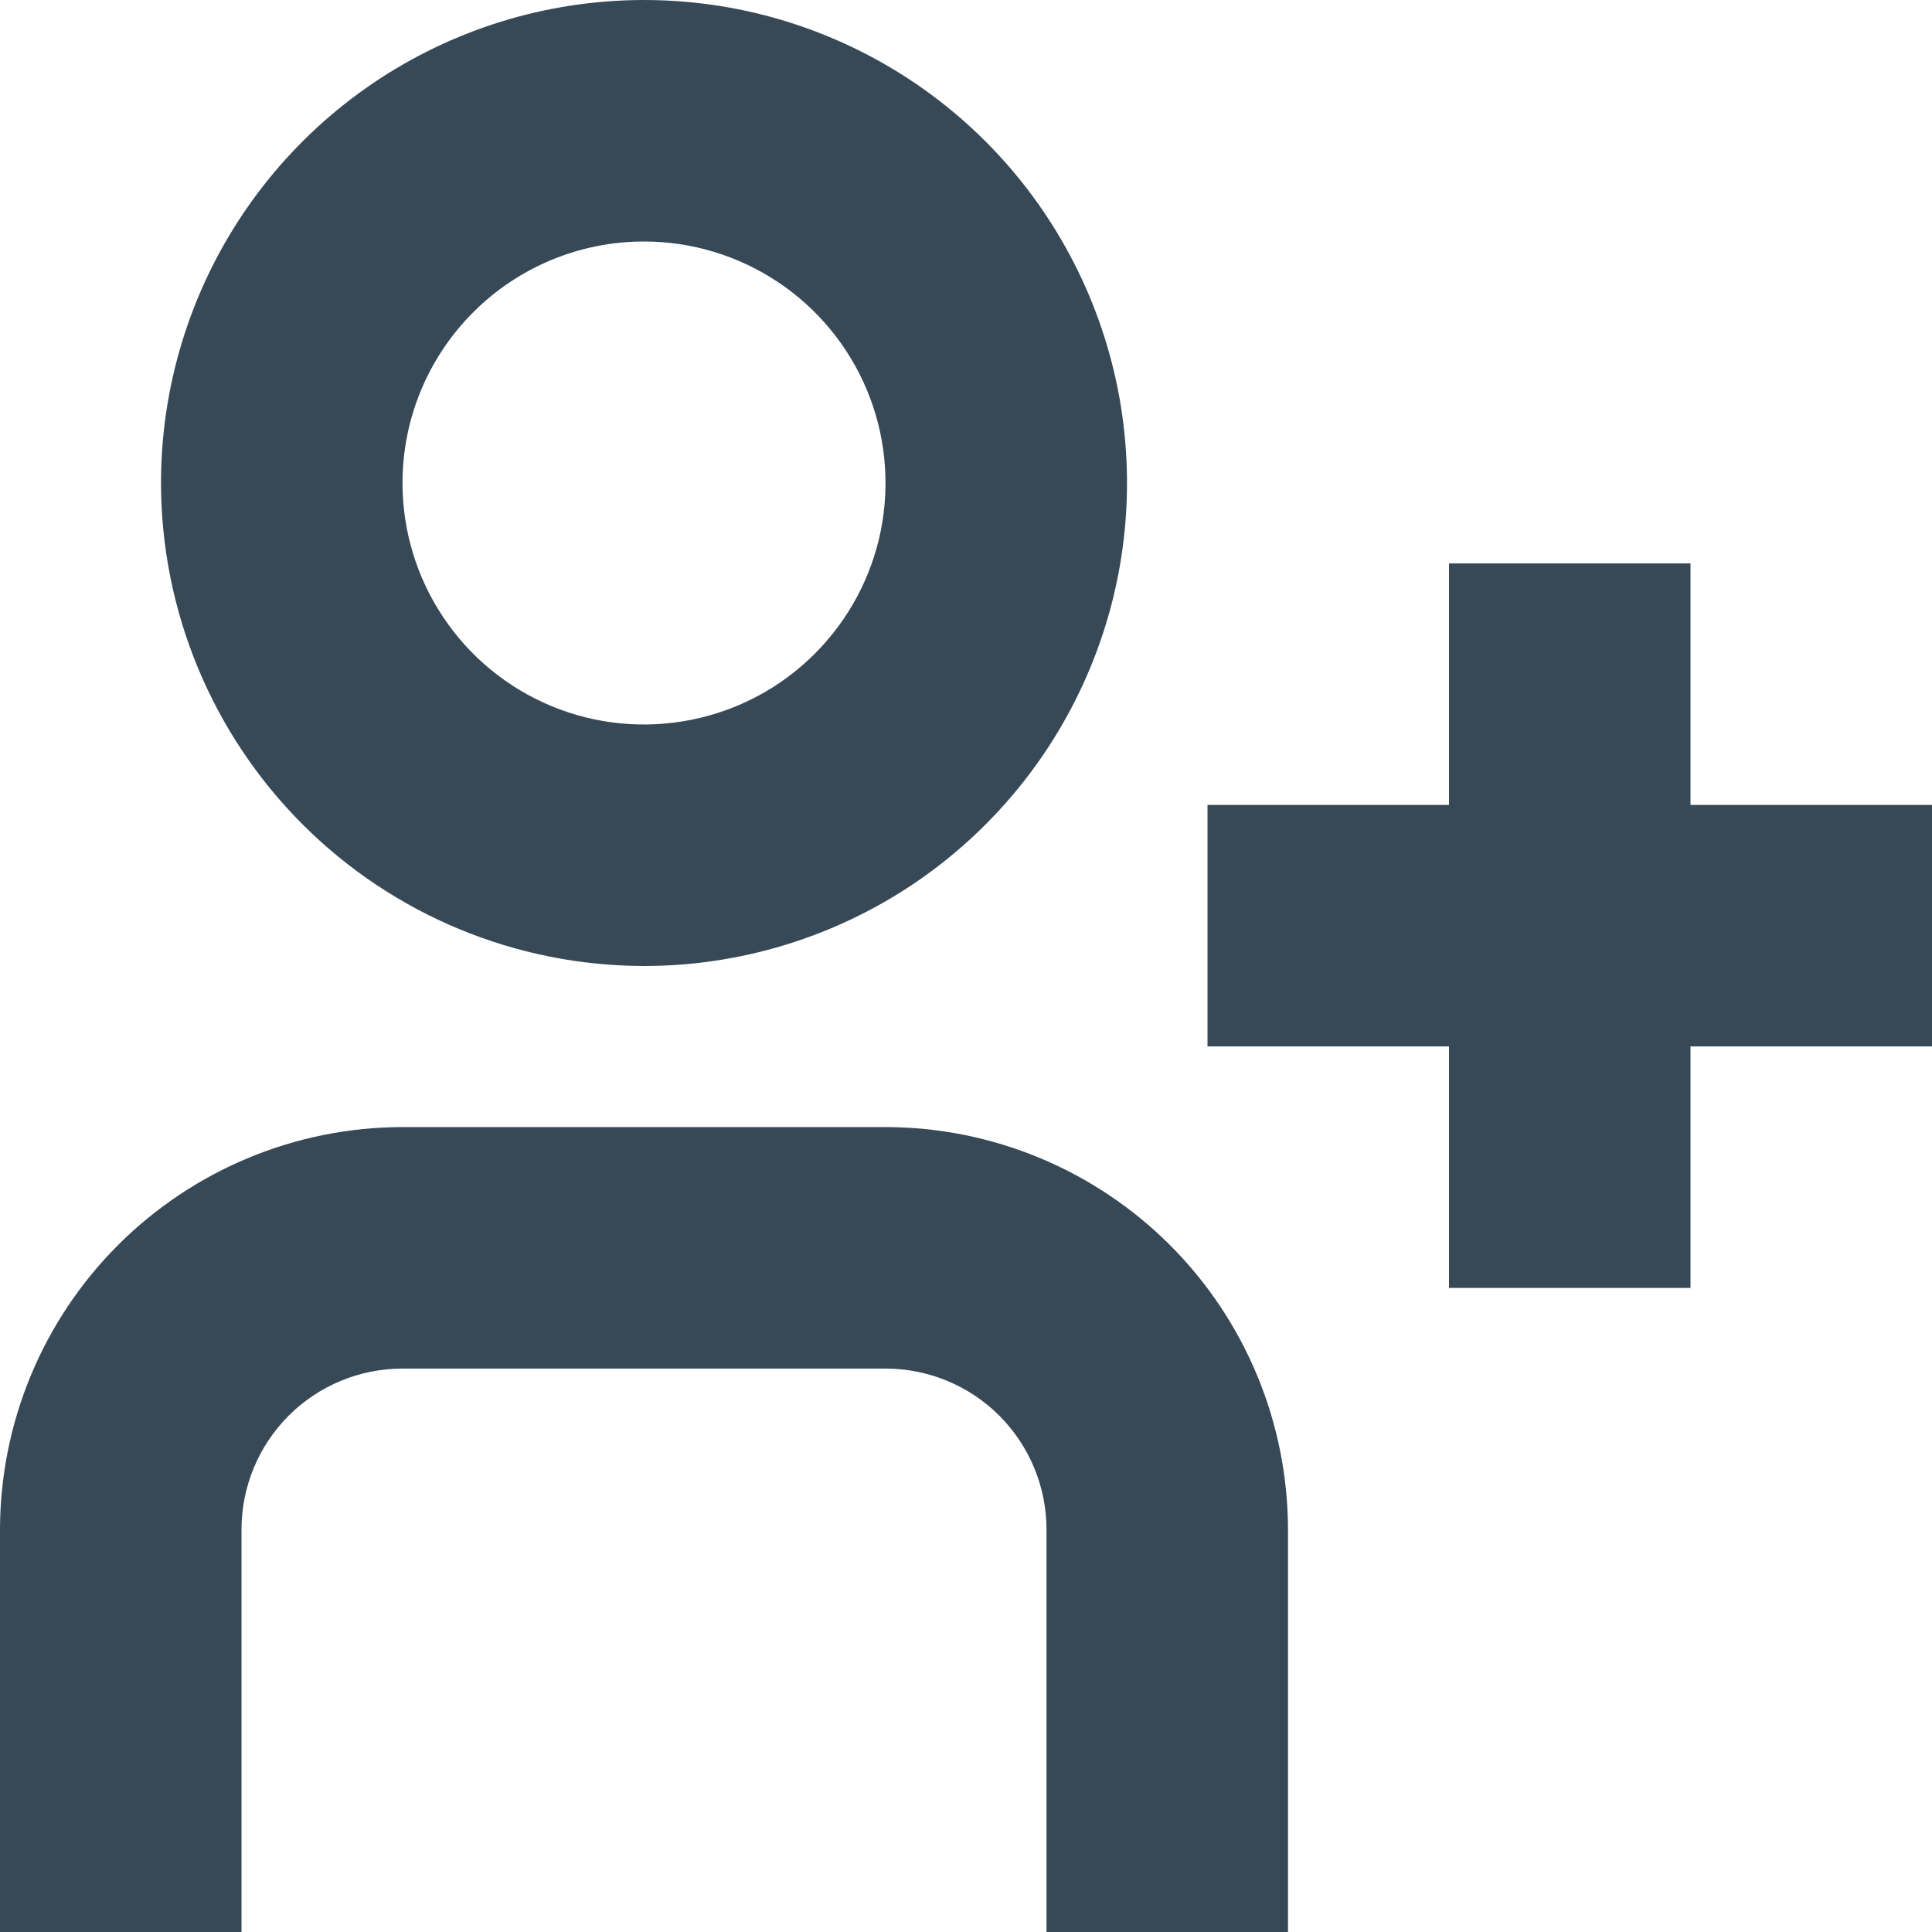 <svg width="24" height="24" viewBox="0 0 24 24" fill="none" xmlns="http://www.w3.org/2000/svg">
<g clip-path="url(#clip0_406_404)">
<path d="M11 14.001H5C3.674 14.002 2.404 14.53 1.466 15.467C0.529 16.404 0.002 17.675 0 19.001L0 24.001H3V19.001C3 18.47 3.211 17.962 3.586 17.586C3.961 17.211 4.47 17.001 5 17.001H11C11.53 17.001 12.039 17.211 12.414 17.586C12.789 17.962 13 18.47 13 19.001V24.001H16V19.001C15.998 17.675 15.471 16.404 14.534 15.467C13.596 14.53 12.326 14.002 11 14.001Z" fill="#374957"/>
<path d="M8 12C9.187 12 10.347 11.648 11.334 10.989C12.32 10.329 13.089 9.392 13.543 8.296C13.998 7.2 14.116 5.993 13.885 4.829C13.653 3.666 13.082 2.596 12.243 1.757C11.404 0.918 10.335 0.347 9.171 0.115C8.007 -0.116 6.8 0.003 5.704 0.457C4.608 0.911 3.671 1.68 3.011 2.667C2.352 3.653 2 4.813 2 6C2.002 7.591 2.634 9.116 3.759 10.241C4.884 11.366 6.409 11.998 8 12ZM8 3C8.593 3 9.173 3.176 9.667 3.506C10.16 3.835 10.545 4.304 10.772 4.852C10.999 5.4 11.058 6.003 10.943 6.585C10.827 7.167 10.541 7.702 10.121 8.121C9.702 8.541 9.167 8.827 8.585 8.942C8.003 9.058 7.4 8.999 6.852 8.772C6.304 8.545 5.835 8.16 5.506 7.667C5.176 7.173 5 6.593 5 6C5 5.204 5.316 4.441 5.879 3.879C6.441 3.316 7.204 3 8 3Z" fill="#374957"/>
<path d="M21 9.999V6.999H18V9.999H15V12.999H18V15.999H21V12.999H24V9.999H21Z" fill="#374957"/>
</g>
<defs>
<clipPath id="clip0_406_404">
<rect width="24" height="24" fill="white"/>
</clipPath>
</defs>
</svg>
